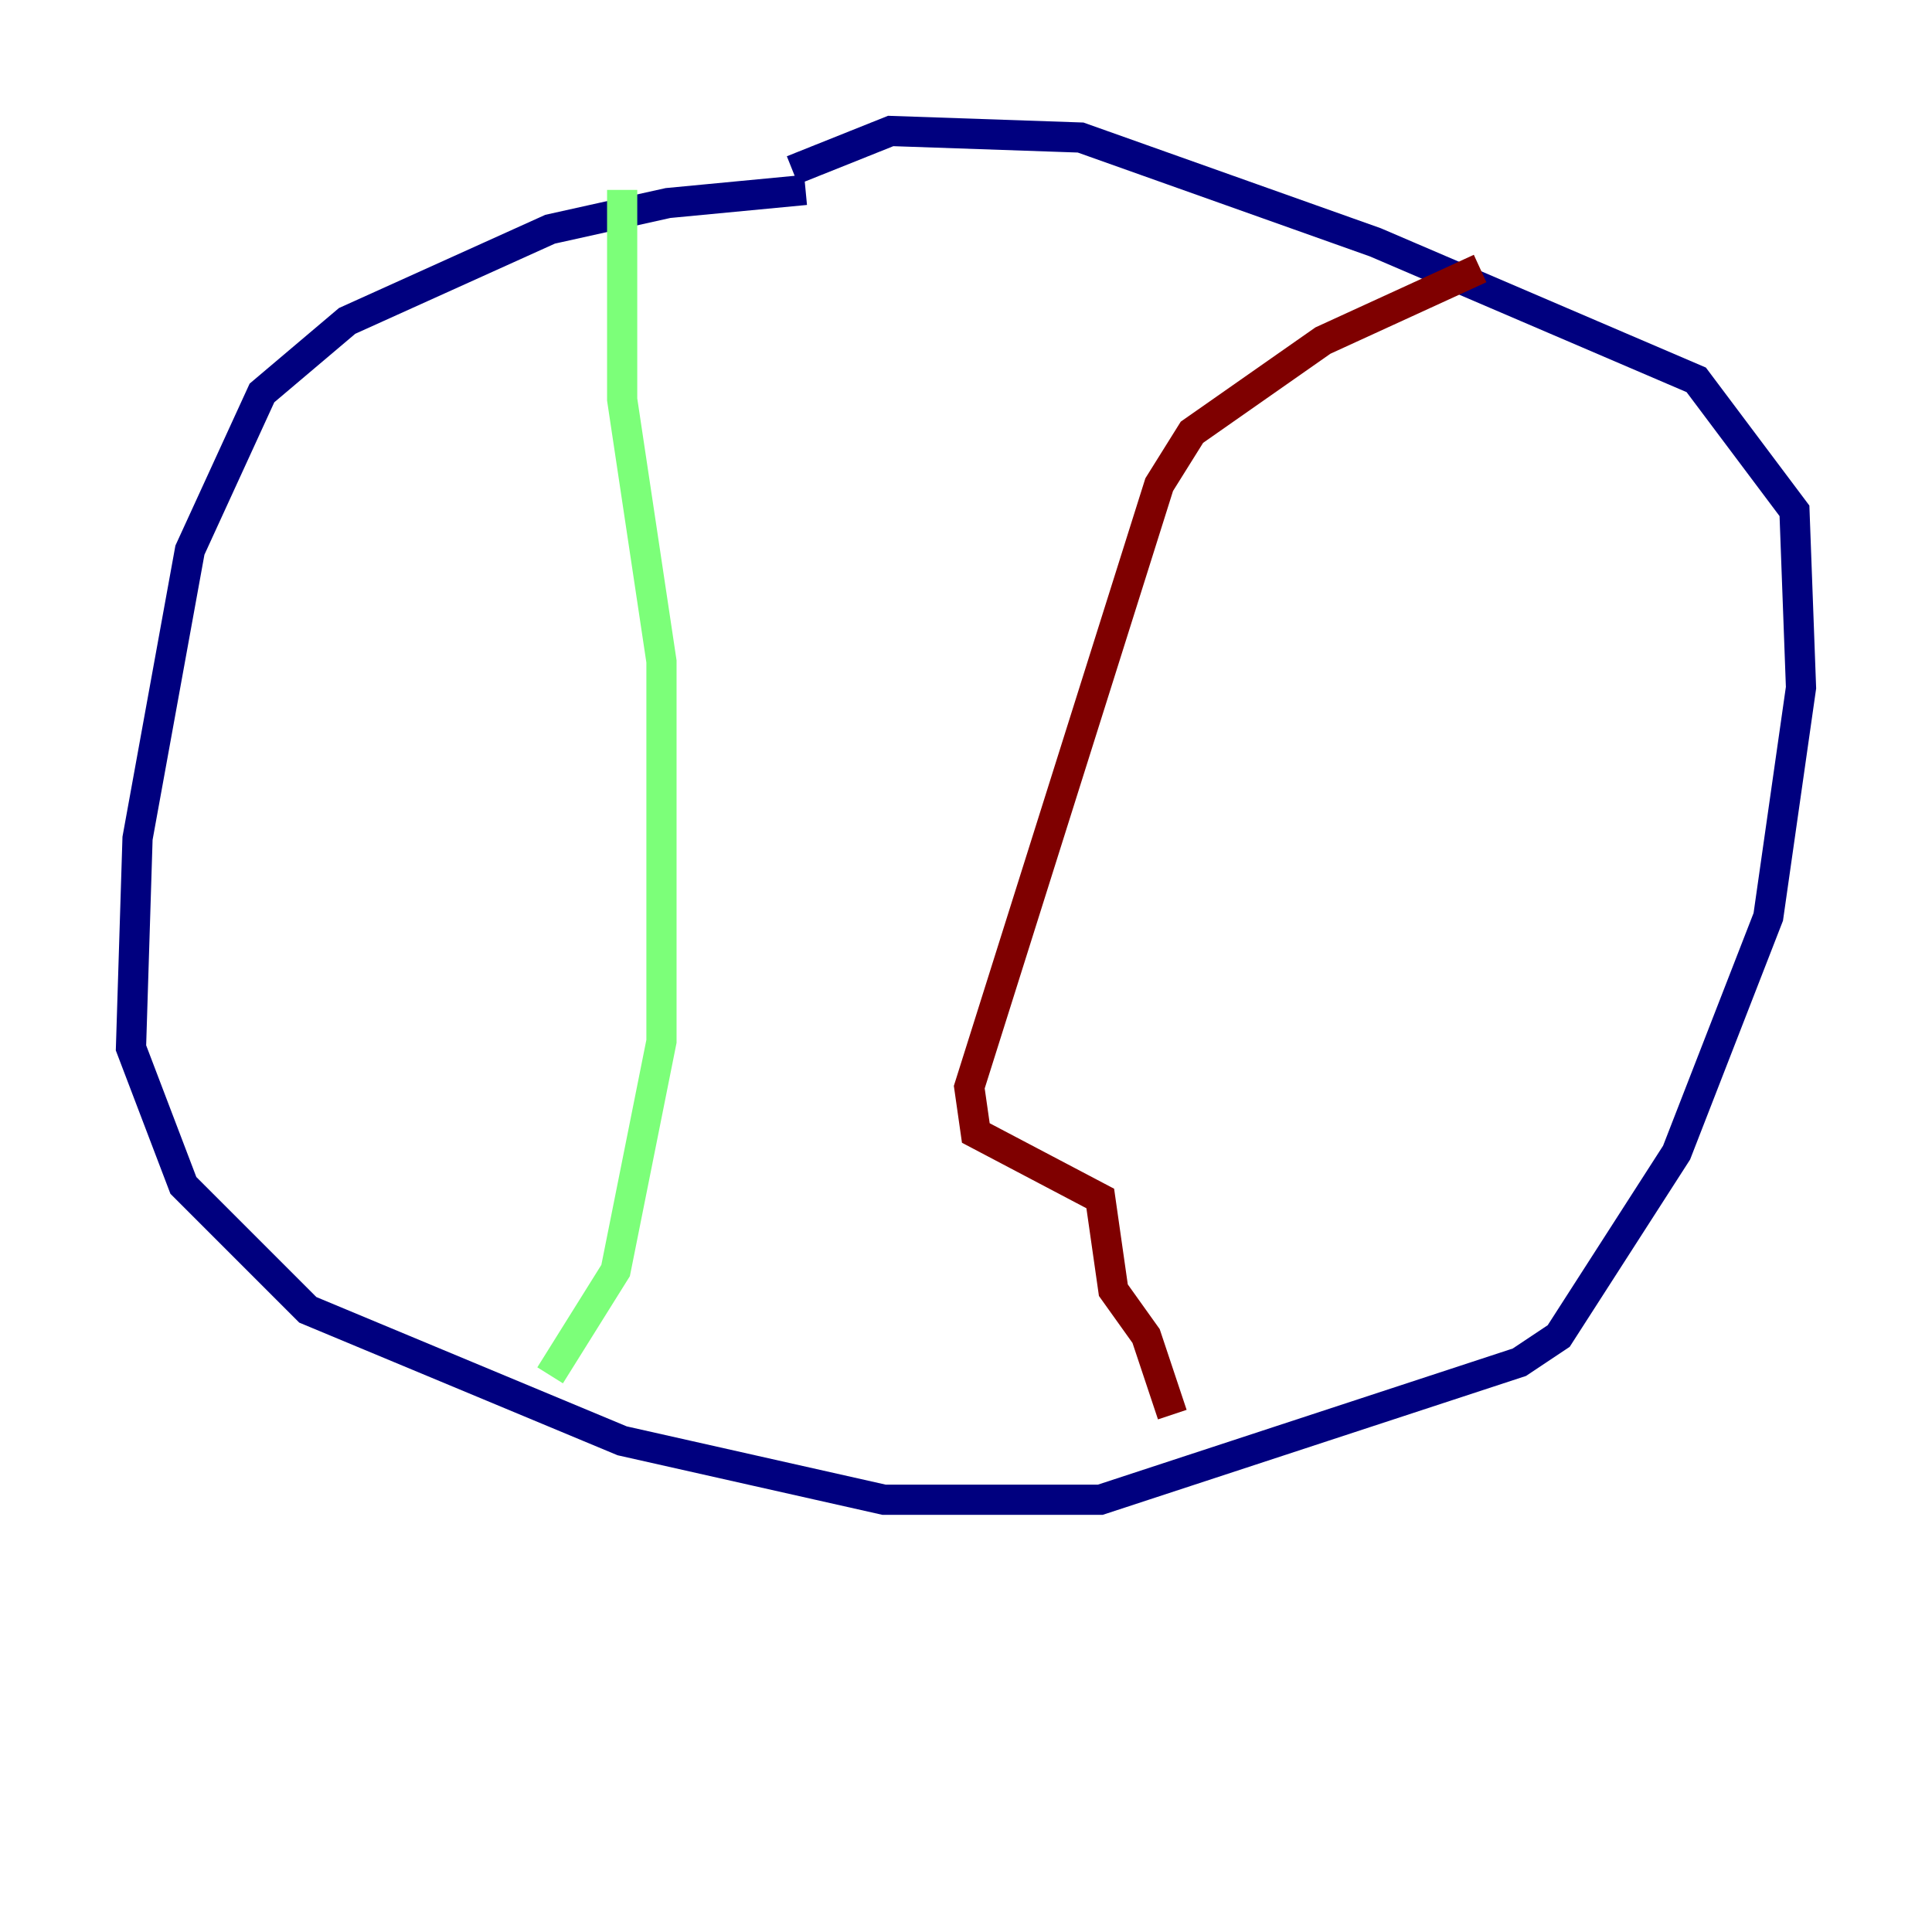 <?xml version="1.0" encoding="utf-8" ?>
<svg baseProfile="tiny" height="128" version="1.2" viewBox="0,0,128,128" width="128" xmlns="http://www.w3.org/2000/svg" xmlns:ev="http://www.w3.org/2001/xml-events" xmlns:xlink="http://www.w3.org/1999/xlink"><defs /><polyline fill="none" points="53.37,12.583 44.258,13.451 36.447,15.186 22.997,21.261 17.356,26.034 12.583,36.447 9.112,55.539 8.678,69.424 12.149,78.536 20.393,86.78 41.22,95.458 58.576,99.363 72.895,99.363 100.664,90.251 103.268,88.515 111.078,76.366 117.153,60.746 119.322,45.559 118.888,33.844 112.38,25.166 91.119,16.054 71.593,9.112 59.01,8.678 52.502,11.281" stroke="#00007f" stroke-width="2" /><polyline fill="none" points="41.22,12.583 41.22,26.468 43.824,43.824 43.824,68.99 40.786,84.176 36.447,91.119" stroke="#7cff79" stroke-width="2" /><polyline fill="none" points="98.061,17.79 87.647,22.563 78.969,28.637 76.8,32.108 64.217,72.027 64.651,75.064 72.895,79.403 73.763,85.478 75.932,88.515 77.668,93.722" stroke="#7f0000" stroke-width="2" /></svg>
